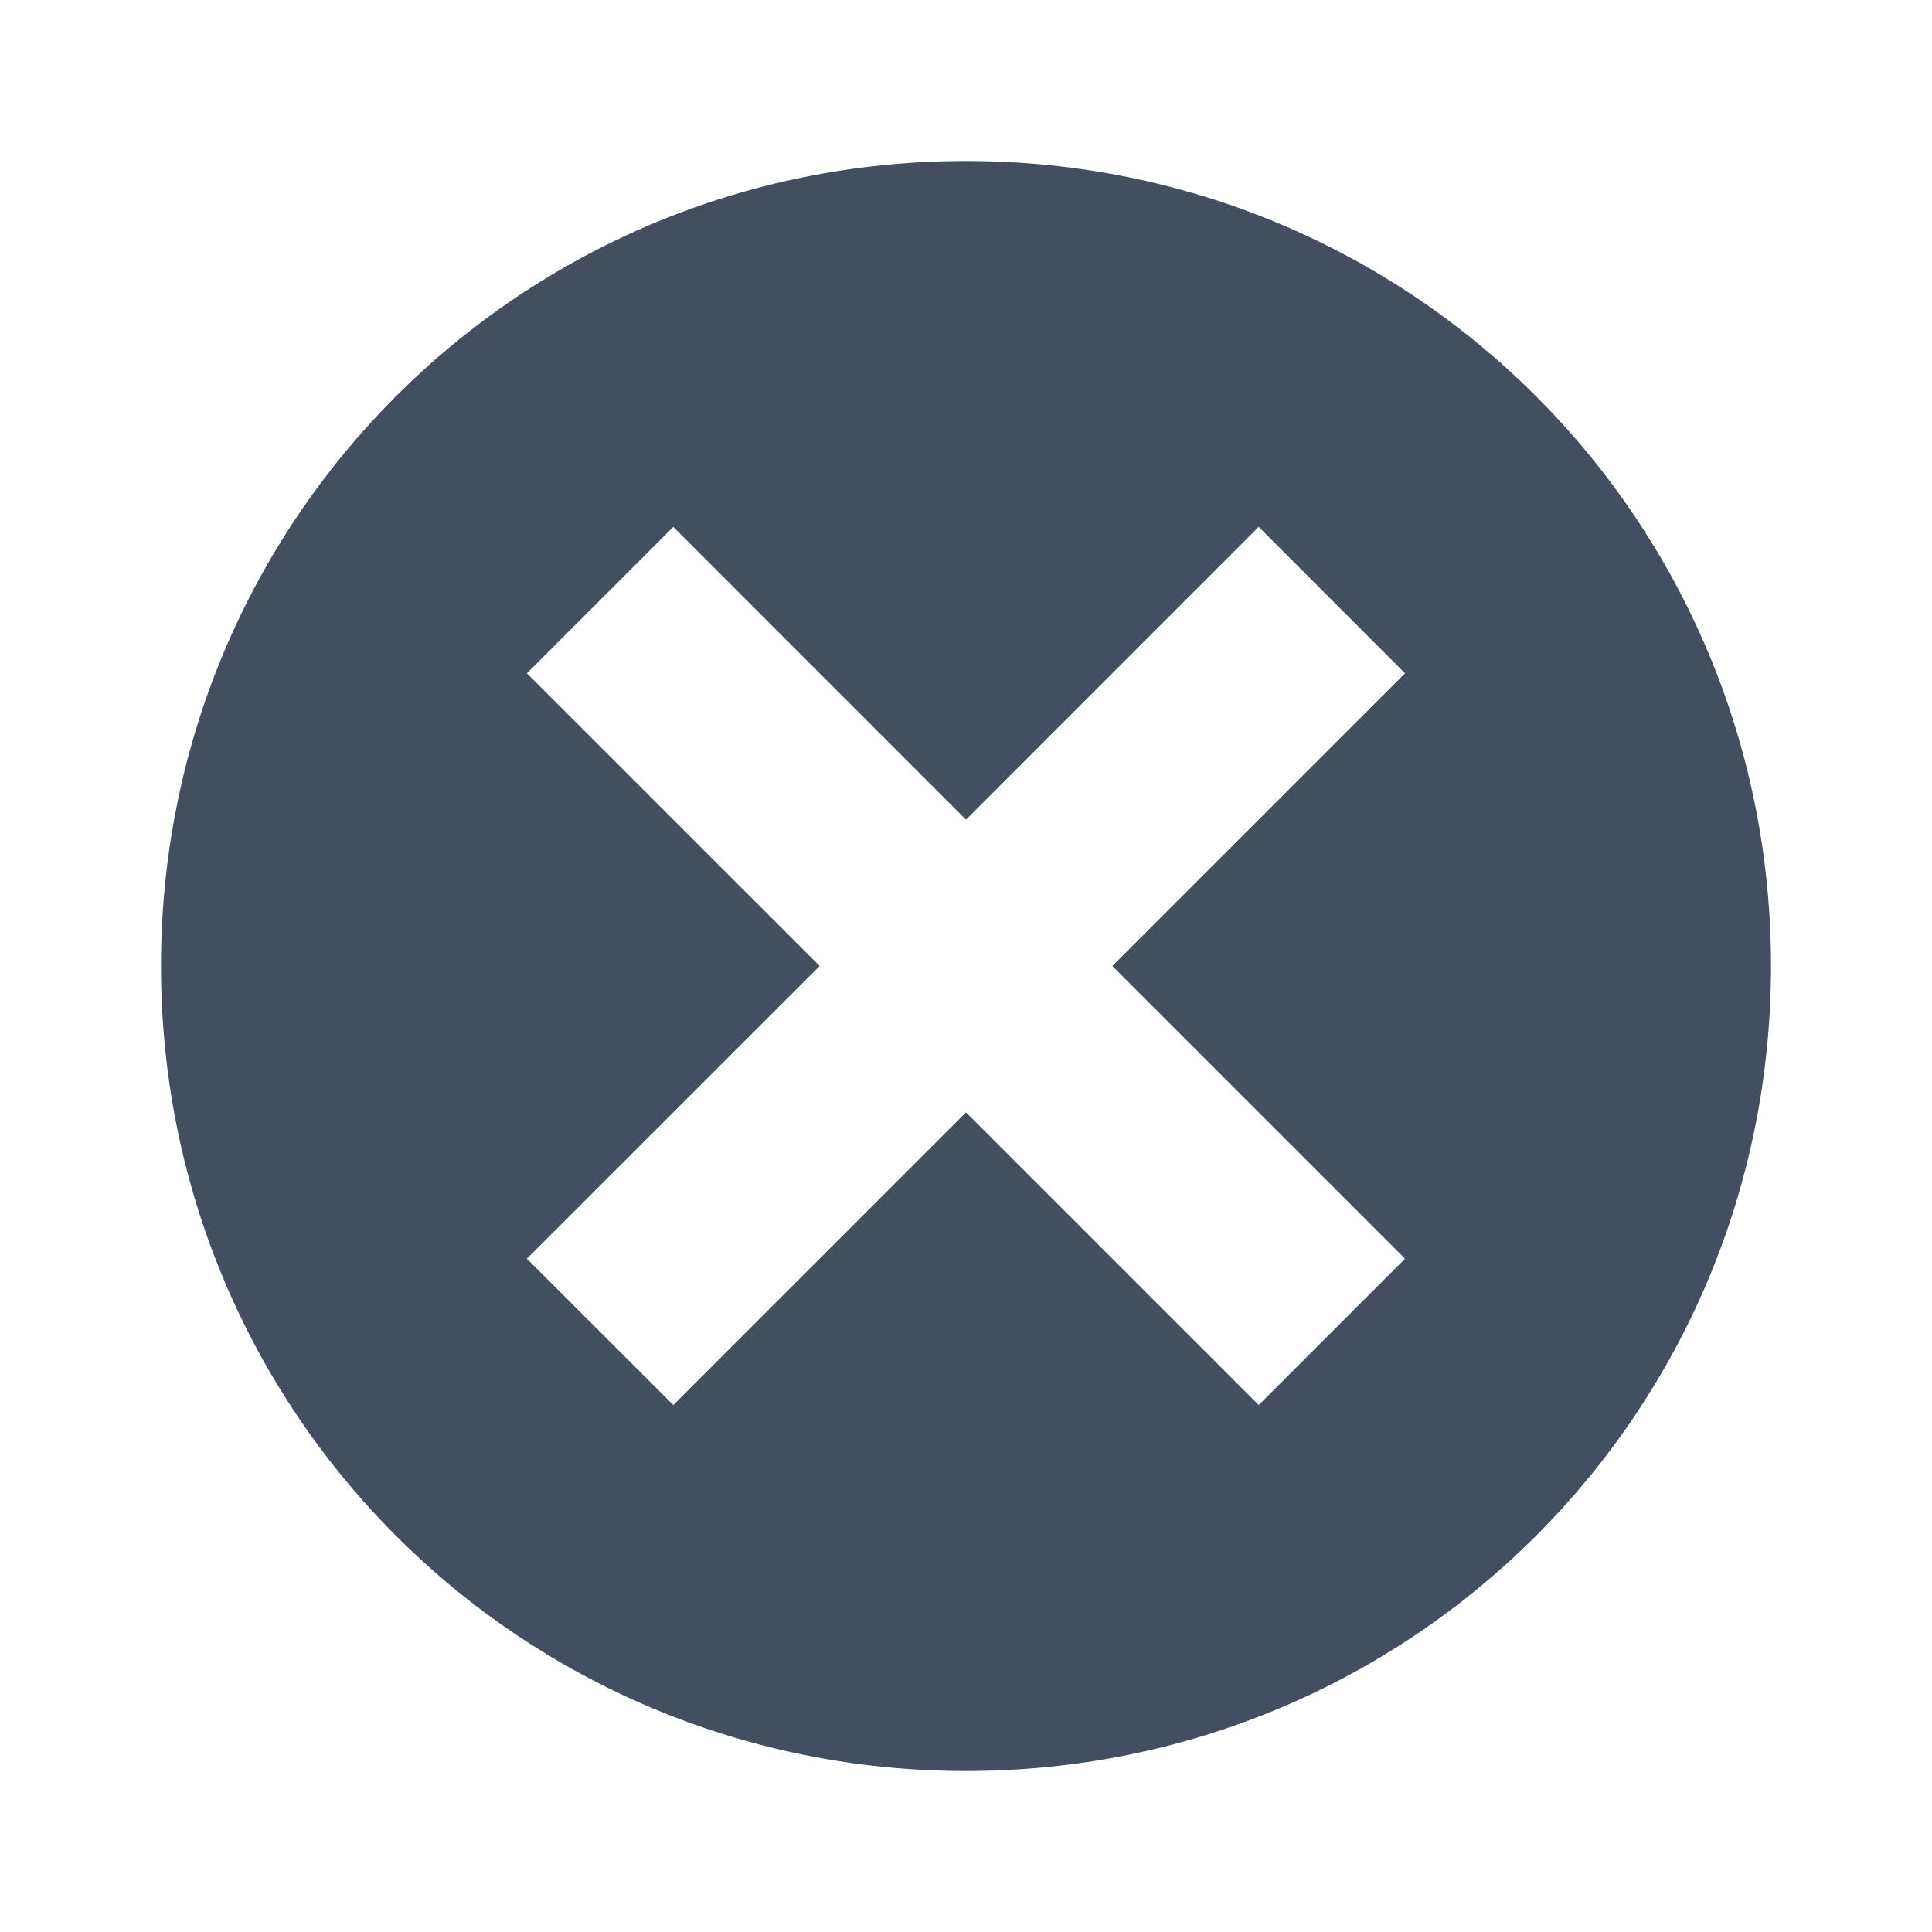 <svg width="24" height="24" viewBox="0 0 24 24" fill="none" xmlns="http://www.w3.org/2000/svg">
<path d="M12 2C6.455 2 2 6.455 2 12C2 17.546 6.455 22 12 22C17.546 22 22 17.546 22 12C22 6.455 17.546 2 12 2ZM17.454 15.636L15.636 17.454L12 13.818L8.364 17.454L6.545 15.636L10.182 12L6.545 8.364L8.364 6.545L12 10.182L15.636 6.545L17.454 8.364L13.818 12L17.454 15.636Z" fill="#434E61"/>
</svg>
